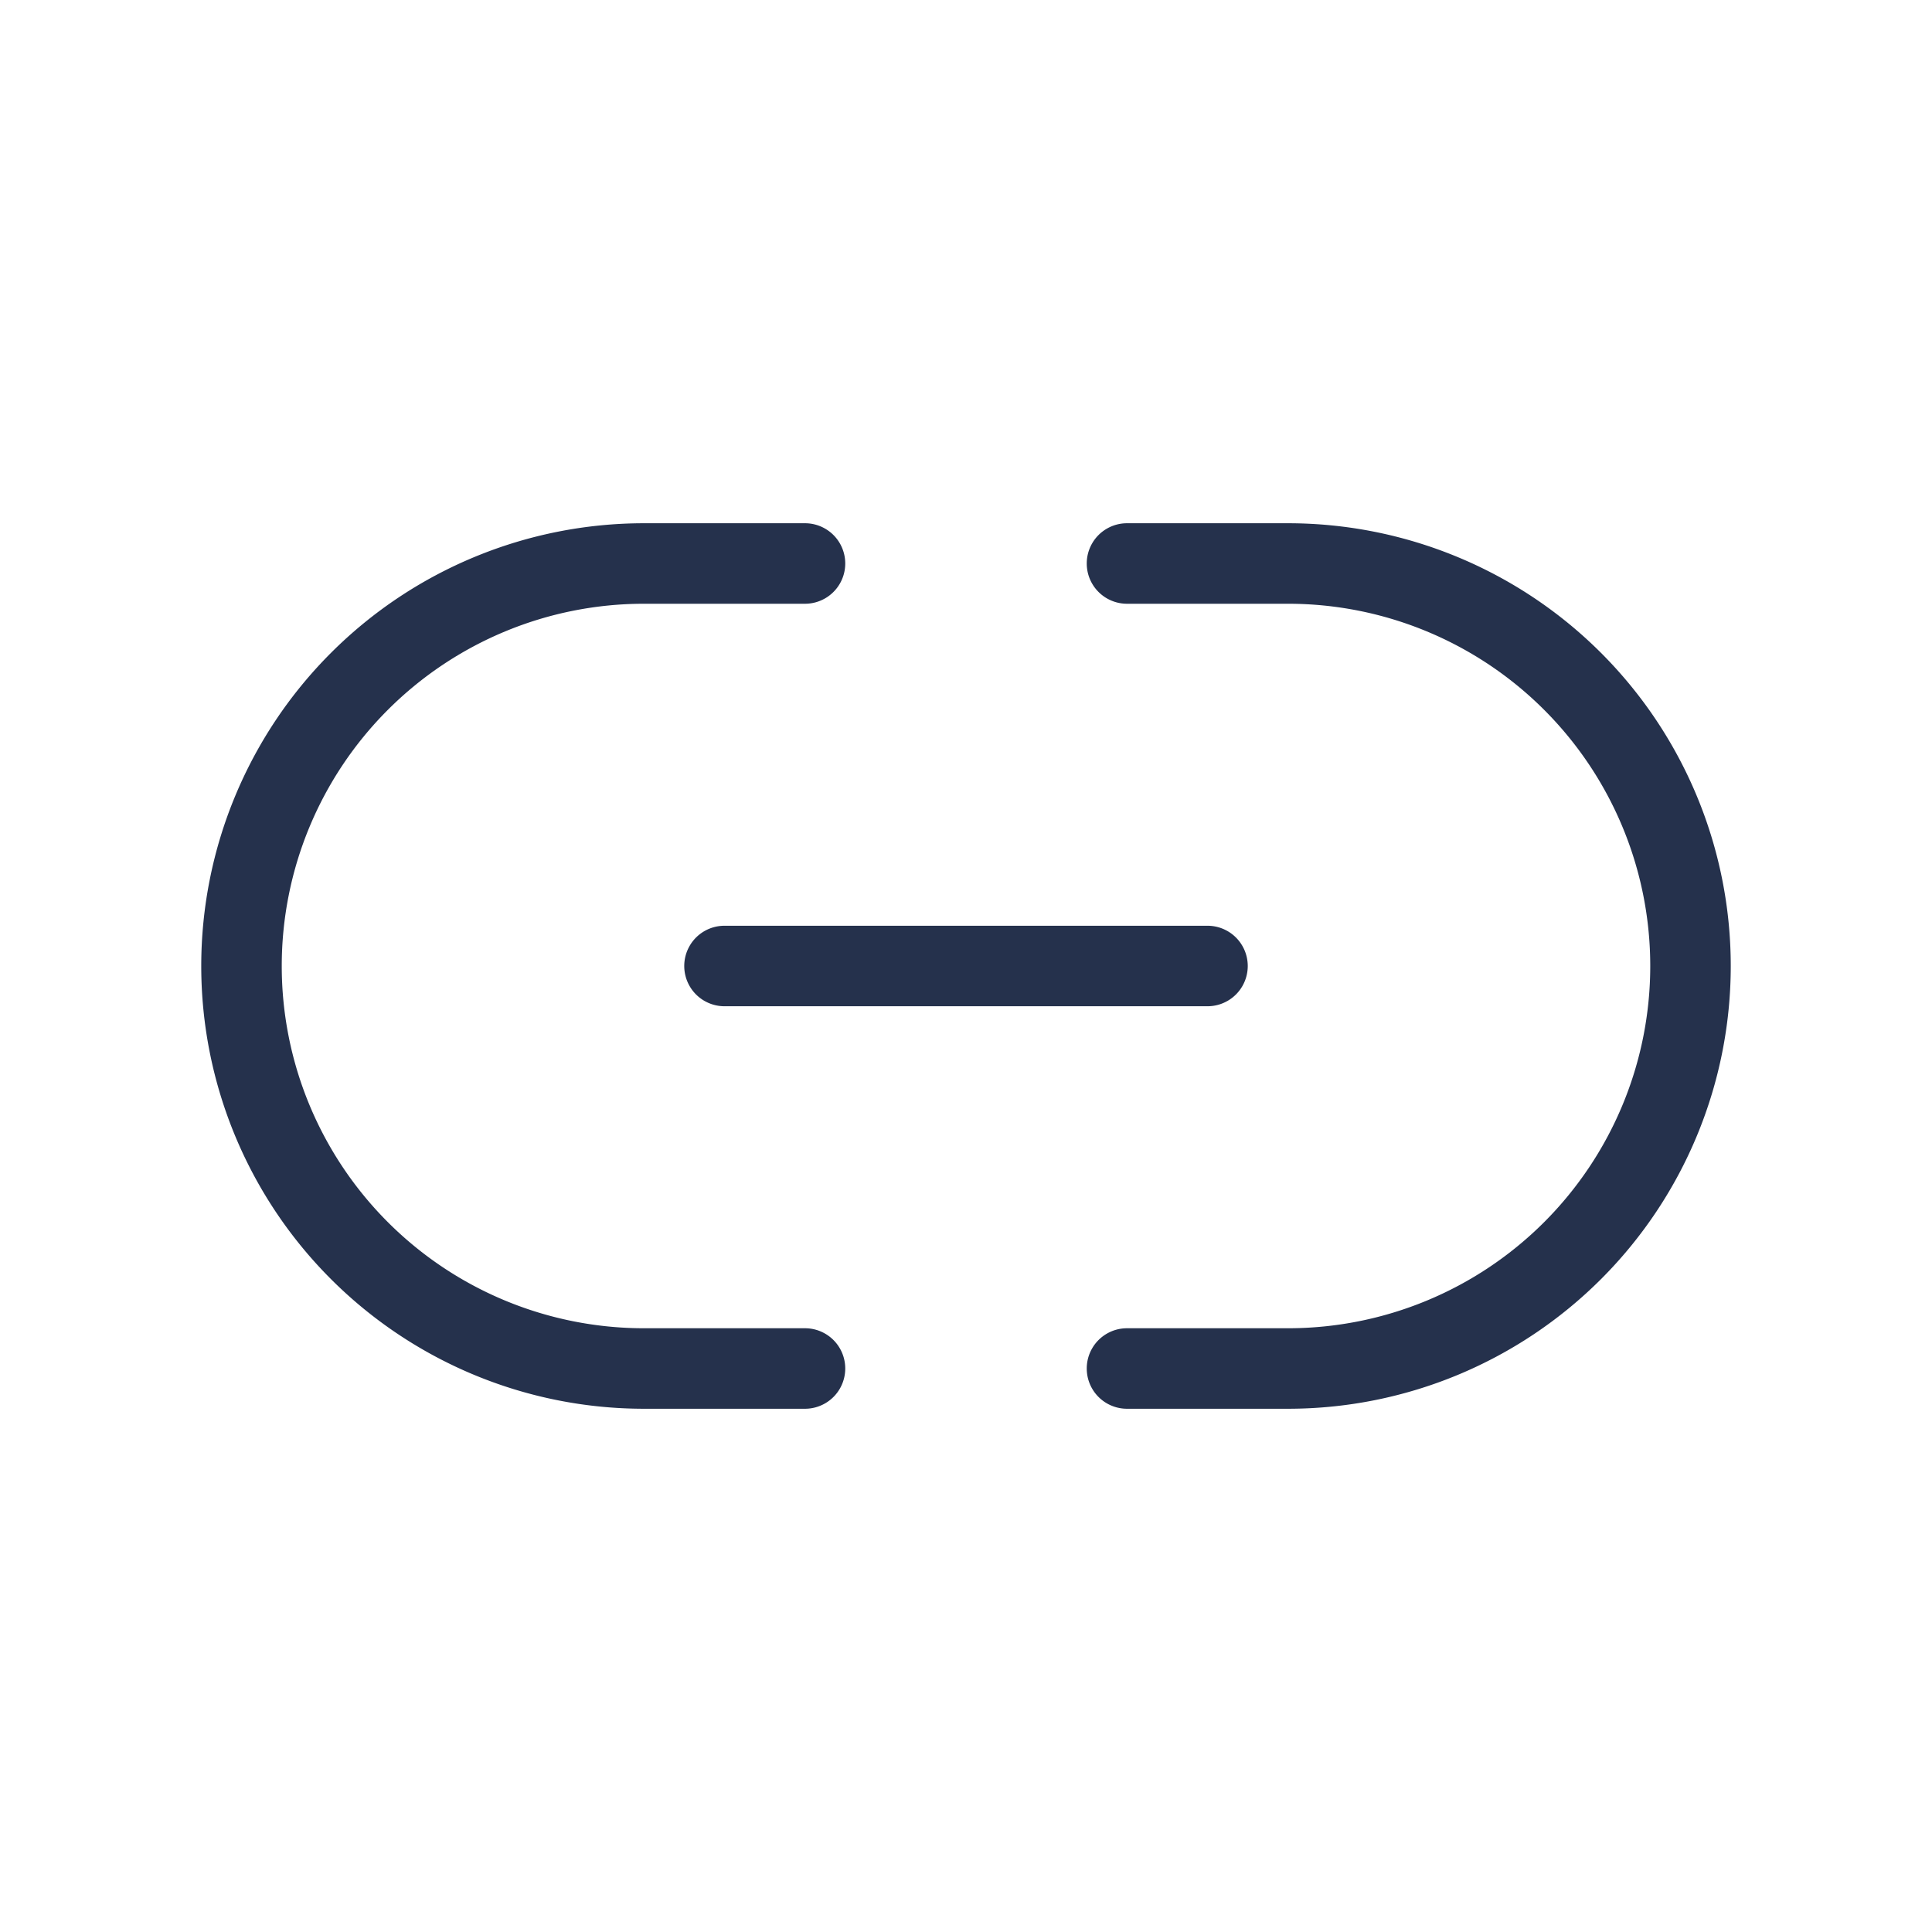 <svg id="Layer" xmlns="http://www.w3.org/2000/svg" viewBox="0 0 24 24"><defs><style>.cls-1{fill:#25314c;}</style></defs><path id="link-horizontal" class="cls-1" d="M9,11.5h6a.5.5,0,0,1,0,1H9a.5.5,0,0,1,0-1Zm7-5H14a.5.5,0,0,0,0,1h2a4.5,4.5,0,0,1,0,9H14a.5.5,0,0,0,0,1h2a5.5,5.5,0,0,0,0-11Zm-6,10H8a4.5,4.5,0,0,1,0-9h2a.5.5,0,0,0,0-1H8a5.5,5.5,0,0,0,0,11h2a.5.5,0,0,0,0-1Z"/></svg>